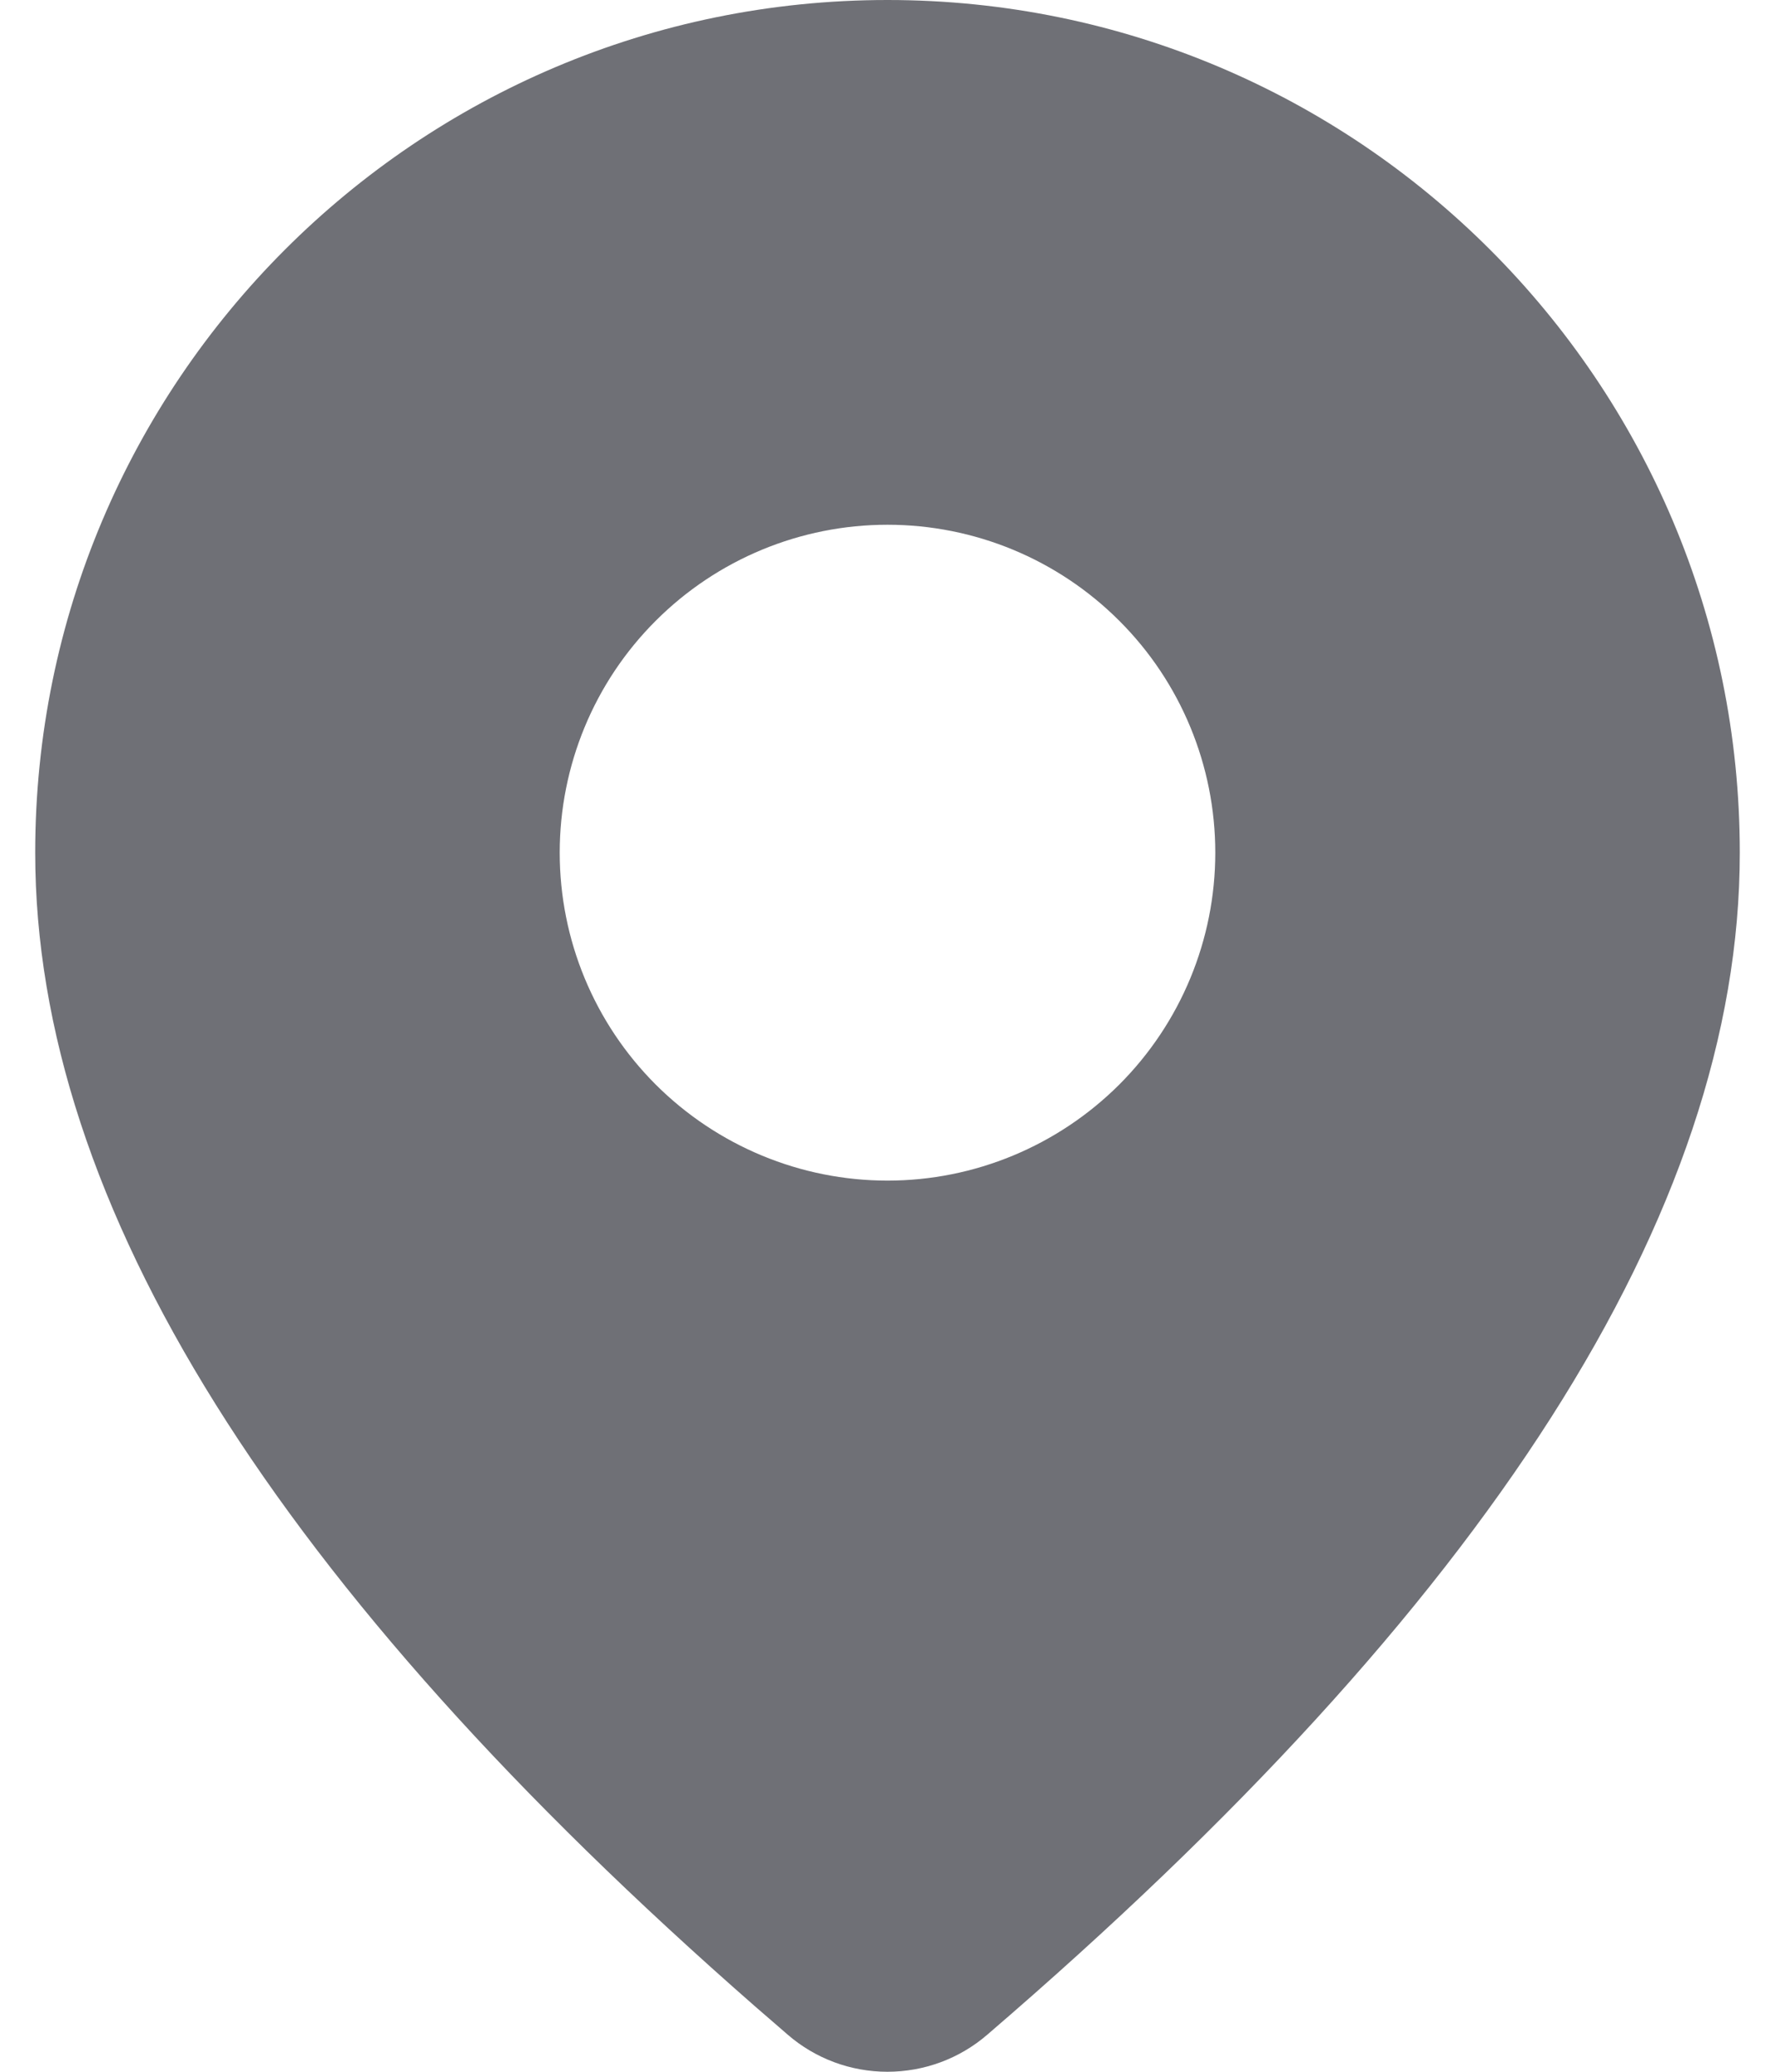 <svg width="12" height="14" viewBox="0 0 12 14" fill="none" xmlns="http://www.w3.org/2000/svg">
<path d="M6 0C9.182 0 11.762 2.58 11.762 5.762C11.762 8.197 10.051 10.85 6.674 13.75C6.486 13.912 6.247 14 5.999 14C5.751 14 5.512 13.911 5.325 13.749L5.101 13.555C1.873 10.73 0.238 8.142 0.238 5.762C0.238 2.58 2.818 0 6 0ZM6 3.546C5.412 3.546 4.849 3.779 4.433 4.195C4.017 4.61 3.784 5.174 3.784 5.762C3.784 6.35 4.017 6.913 4.433 7.329C4.849 7.744 5.412 7.978 6 7.978C6.588 7.978 7.151 7.744 7.567 7.329C7.983 6.913 8.216 6.35 8.216 5.762C8.216 5.174 7.983 4.61 7.567 4.195C7.151 3.779 6.588 3.546 6 3.546Z" fill="#6F7076"/>
</svg>

